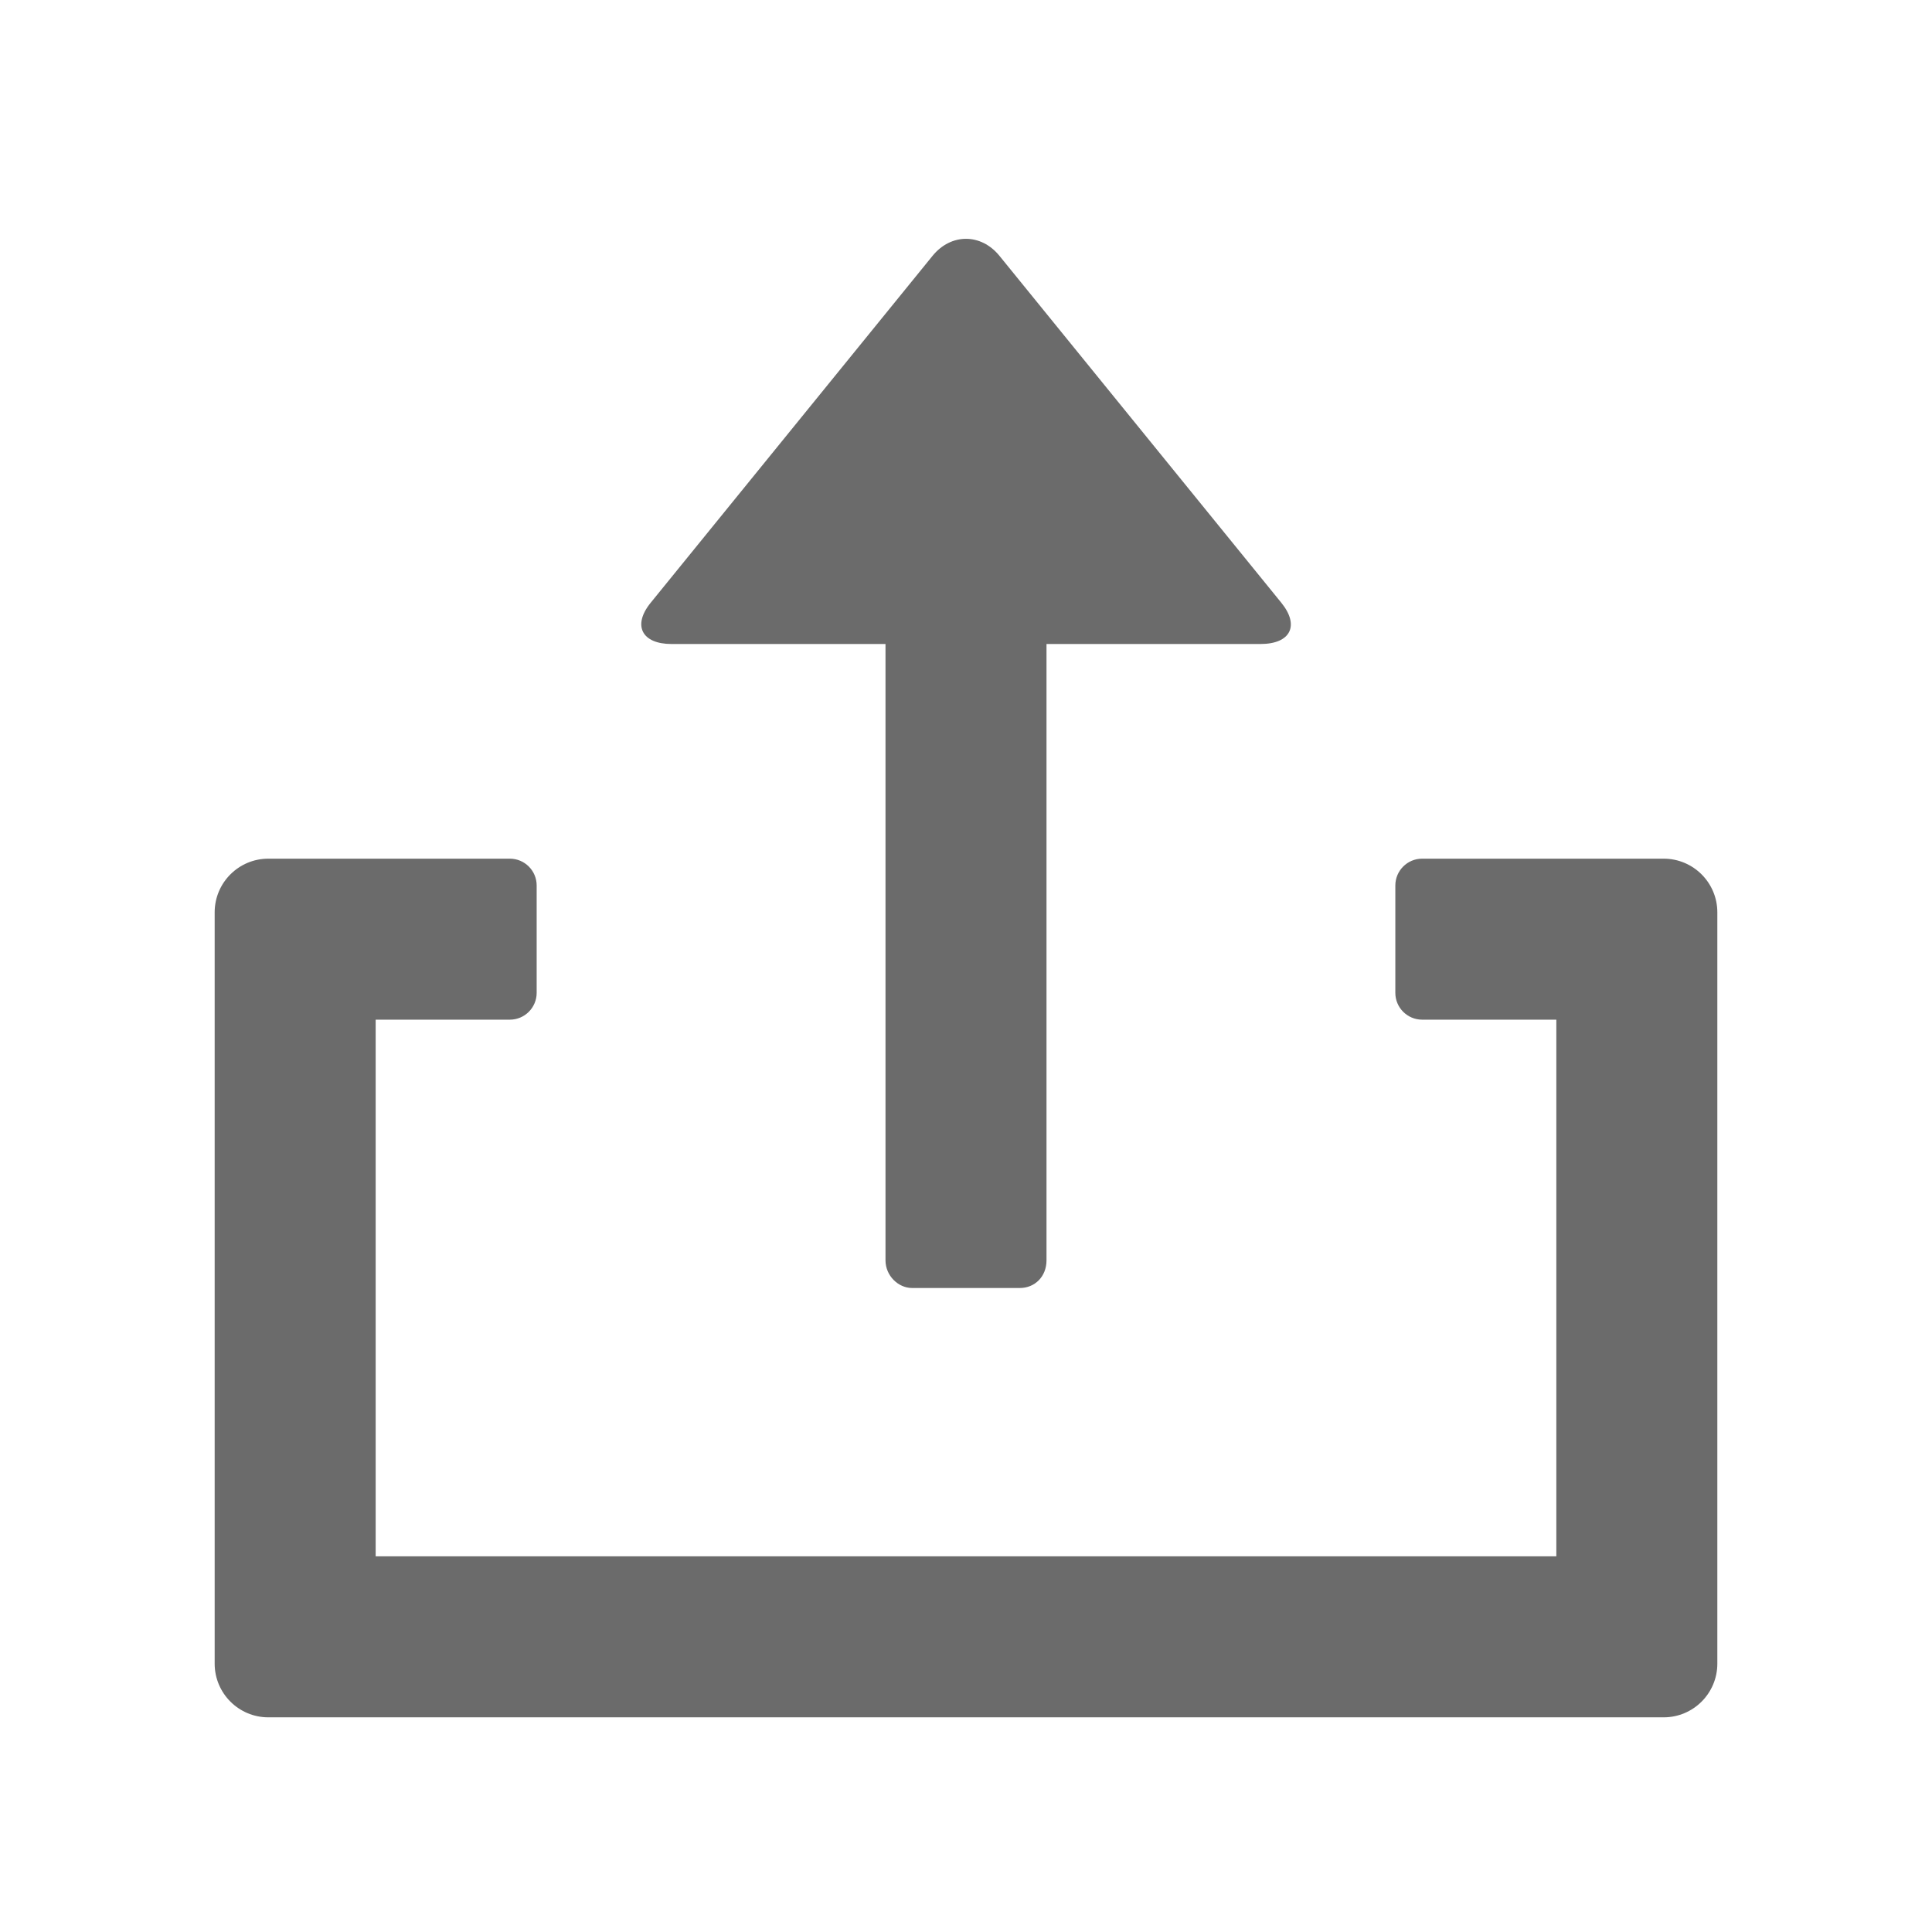 <svg width="18" height="18" viewBox="0 0 18 18" fill="none" xmlns="http://www.w3.org/2000/svg">
<path fill-rule="evenodd" clip-rule="evenodd" d="M3.5 14.5H14.5V9.5H13.25C13.112 9.5 13 9.388 13 9.25V8.25C13 8.112 13.112 8 13.25 8H15.5C15.776 8 16 8.224 16 8.5V15.5C16 15.776 15.776 16 15.5 16H2.5C2.224 16 2 15.776 2 15.5V8.5C2 8.224 2.224 8 2.5 8H4.75C4.888 8 5 8.112 5 8.25V9.25C5 9.388 4.888 9.5 4.75 9.5H3.5V14.5ZM6.062 5.616L8.688 2.384C8.86 2.172 9.14 2.172 9.312 2.384L11.938 5.616C12.11 5.828 12.024 6 11.744 6H9.75V11.742C9.75 11.896 9.639 12 9.502 12H8.498C8.368 12 8.25 11.885 8.25 11.742V6H6.256C5.981 6 5.89 5.828 6.062 5.616Z" fill="black" fill-opacity="0.58"/>
</svg>
